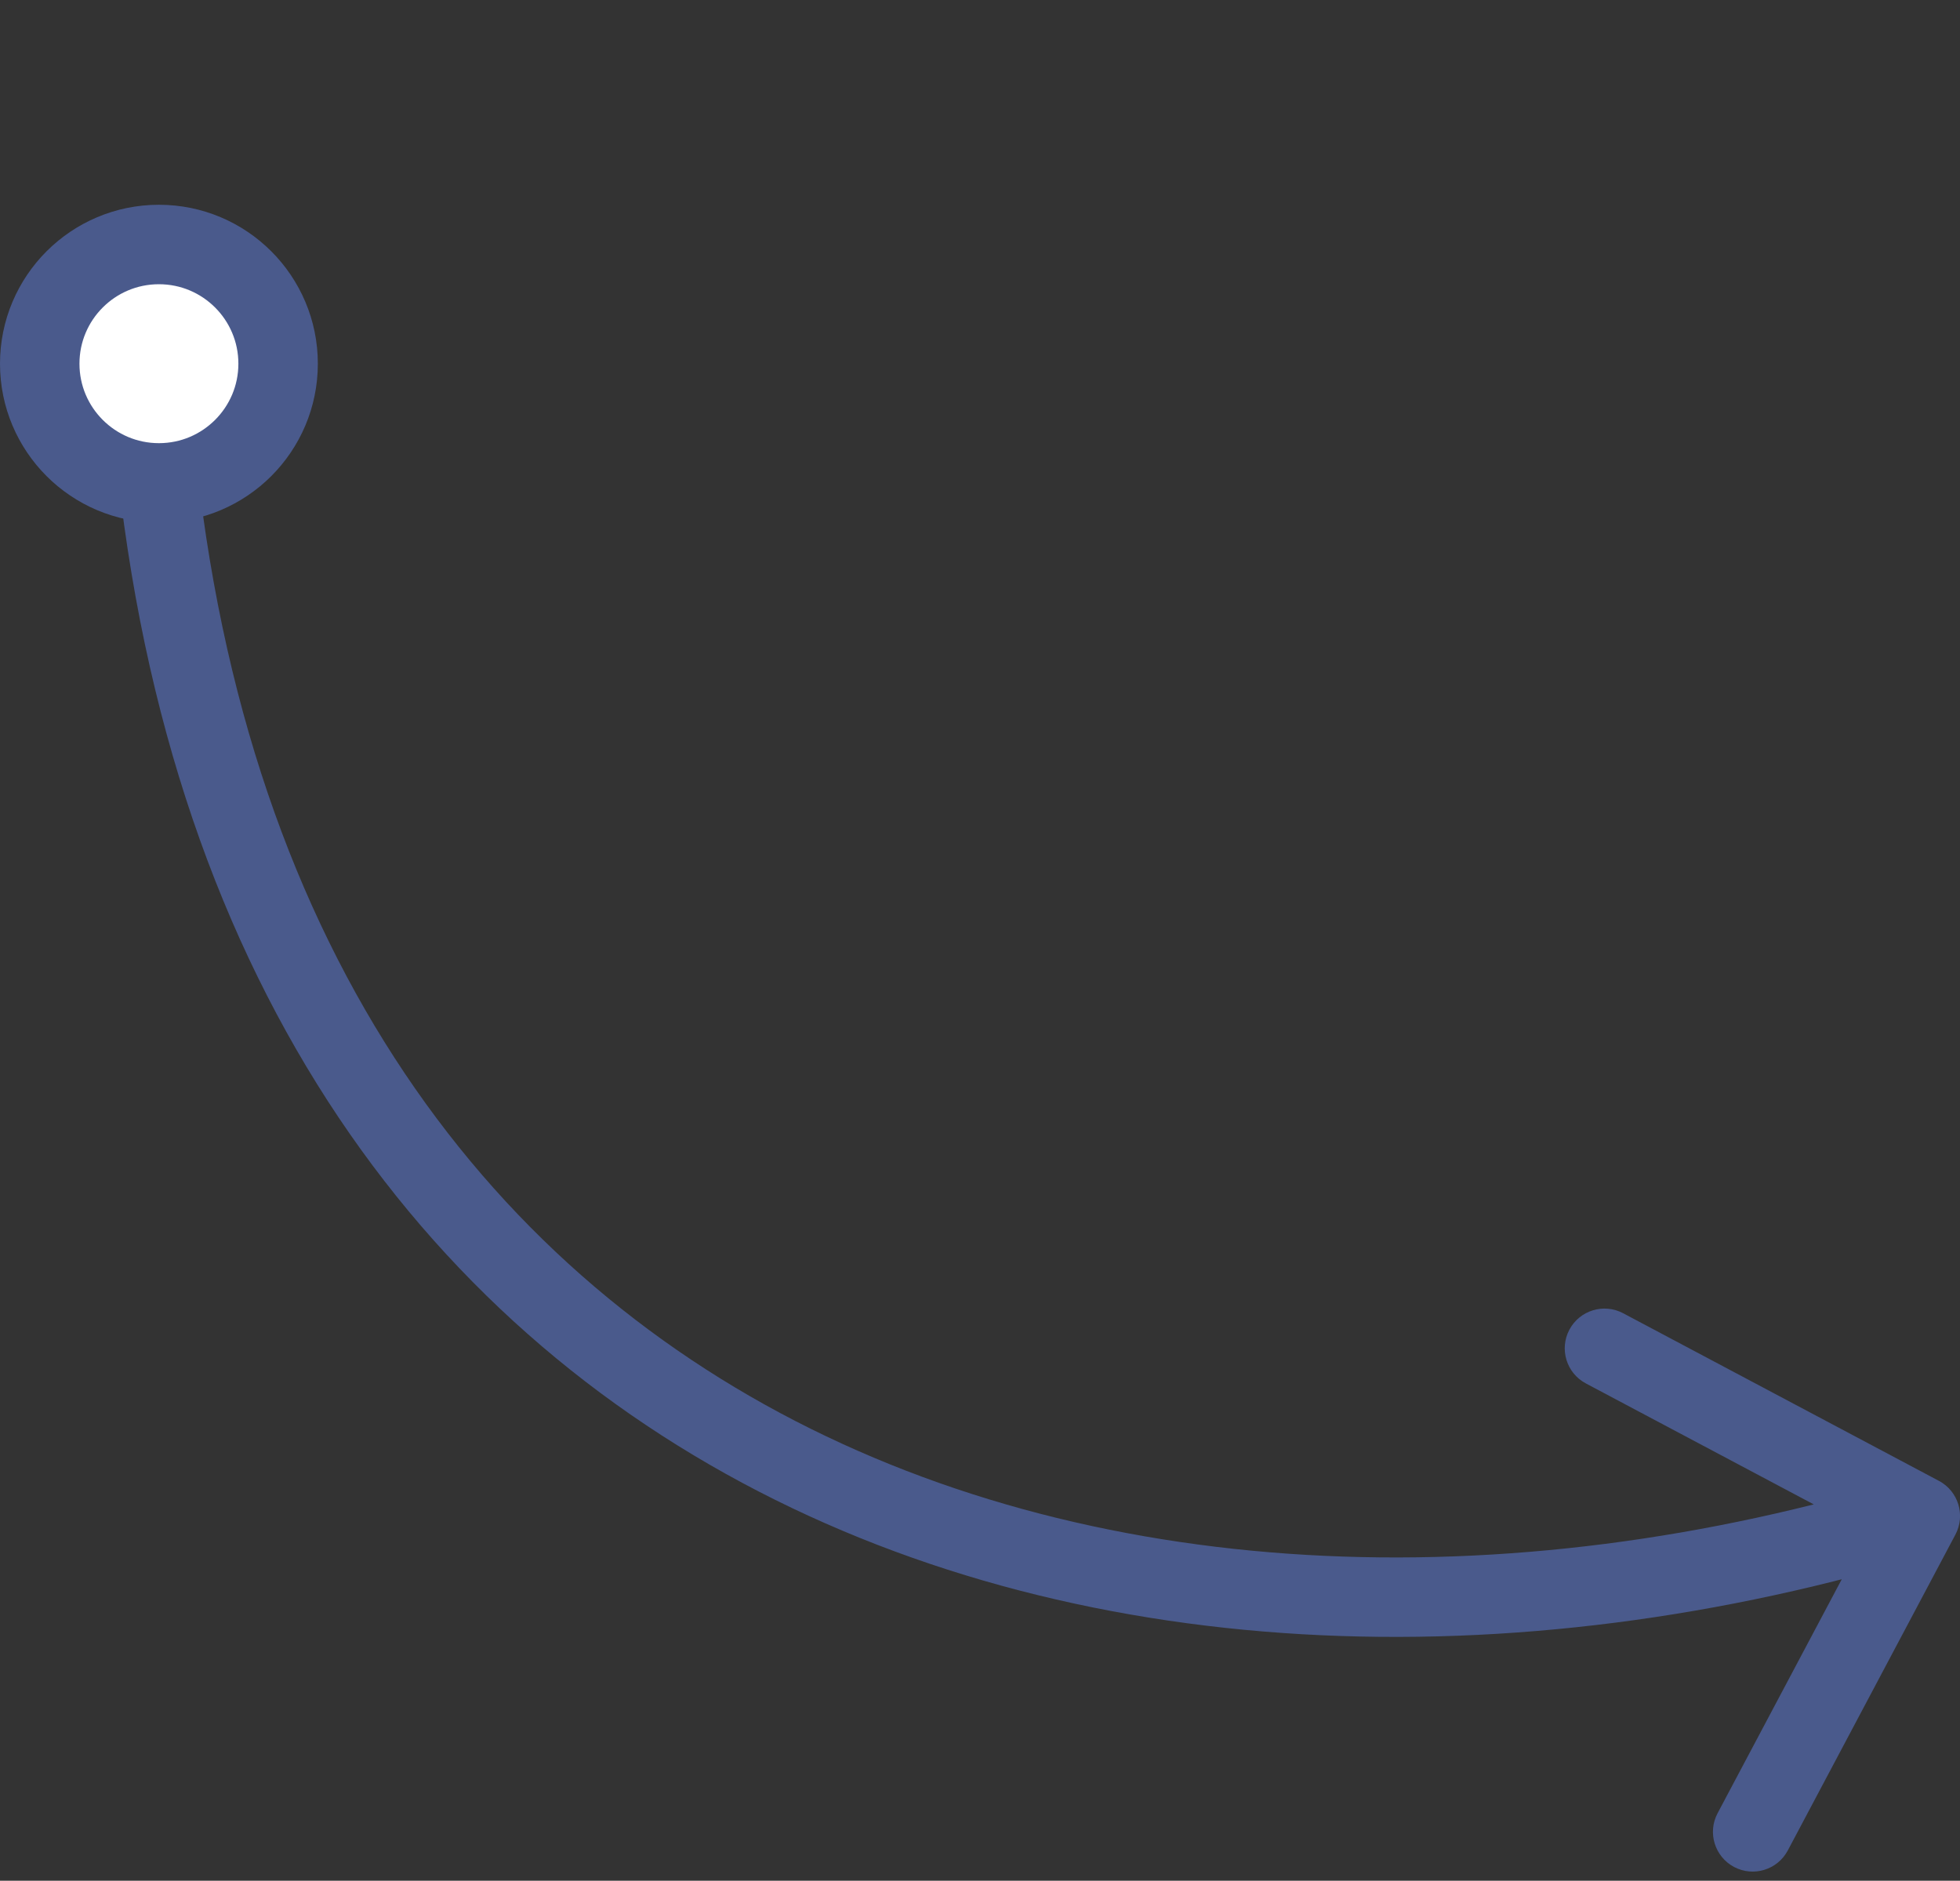 <svg width="74" height="71" viewBox="0 0 74 71" fill="none" xmlns="http://www.w3.org/2000/svg">
<rect x="0" y="0" width="74" height="71" fill="#333333" stroke="none"/>
<path d="M73.827 57.933C74.215 57.202 73.937 56.294 73.205 55.905L61.281 49.576C60.549 49.188 59.641 49.466 59.252 50.198C58.864 50.929 59.142 51.837 59.874 52.226L70.474 57.852L64.848 68.451C64.459 69.183 64.738 70.091 65.469 70.48C66.201 70.868 67.109 70.59 67.498 69.858L73.827 57.933ZM5.573 13.031L4.075 13.1C5.059 34.396 14.274 48.331 27.406 55.642C40.464 62.913 57.155 63.503 72.941 58.664L72.502 57.23L72.062 55.796C56.849 60.459 41.04 59.8 28.865 53.021C16.765 46.283 8.015 33.368 7.072 12.961L5.573 13.031Z" fill="#4A5A8C"/>
<circle cx="6" cy="13.73" r="4.5" fill="white" stroke="#4A5A8C" stroke-width="3"/>
</svg>
